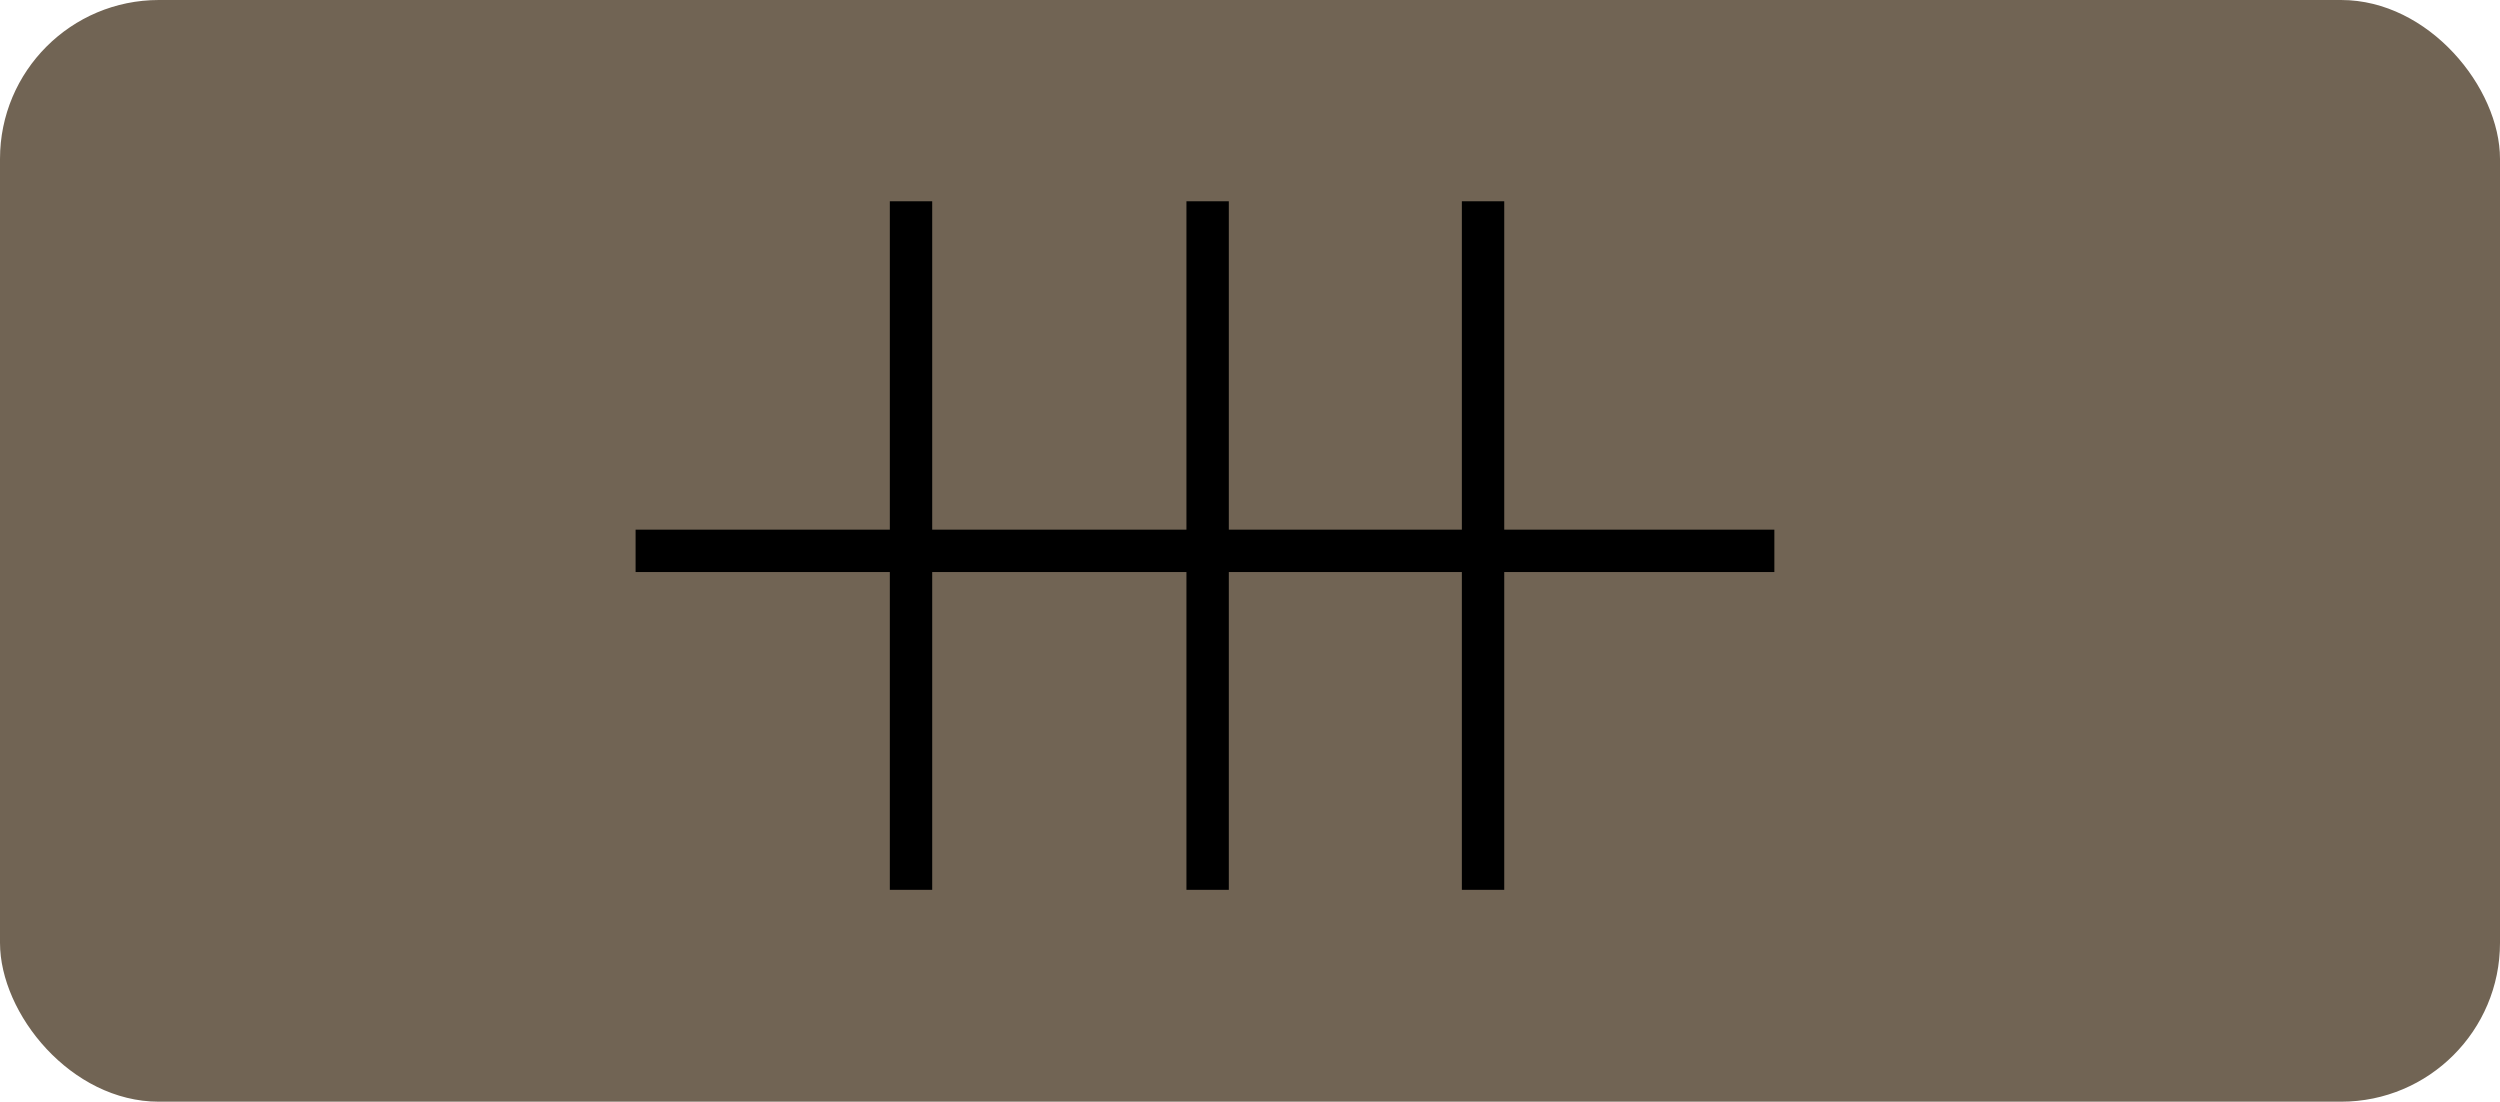 <svg width="236" height="104" viewBox="0 0 236 104" fill="none" xmlns="http://www.w3.org/2000/svg">
<g id="amigos">
<rect id="template-card" width="236" height="104" rx="15" fill="#716454"/>
<path id="Vector 11" d="M60 52H167.5" stroke="black" stroke-width="4"/>
<path id="Vector 8" d="M86 19V84" stroke="black" stroke-width="4"/>
<path id="Vector 9" d="M114 19V84" stroke="black" stroke-width="4"/>
<path id="Vector 10" d="M140 19V84" stroke="black" stroke-width="4"/>
</g>
</svg>
